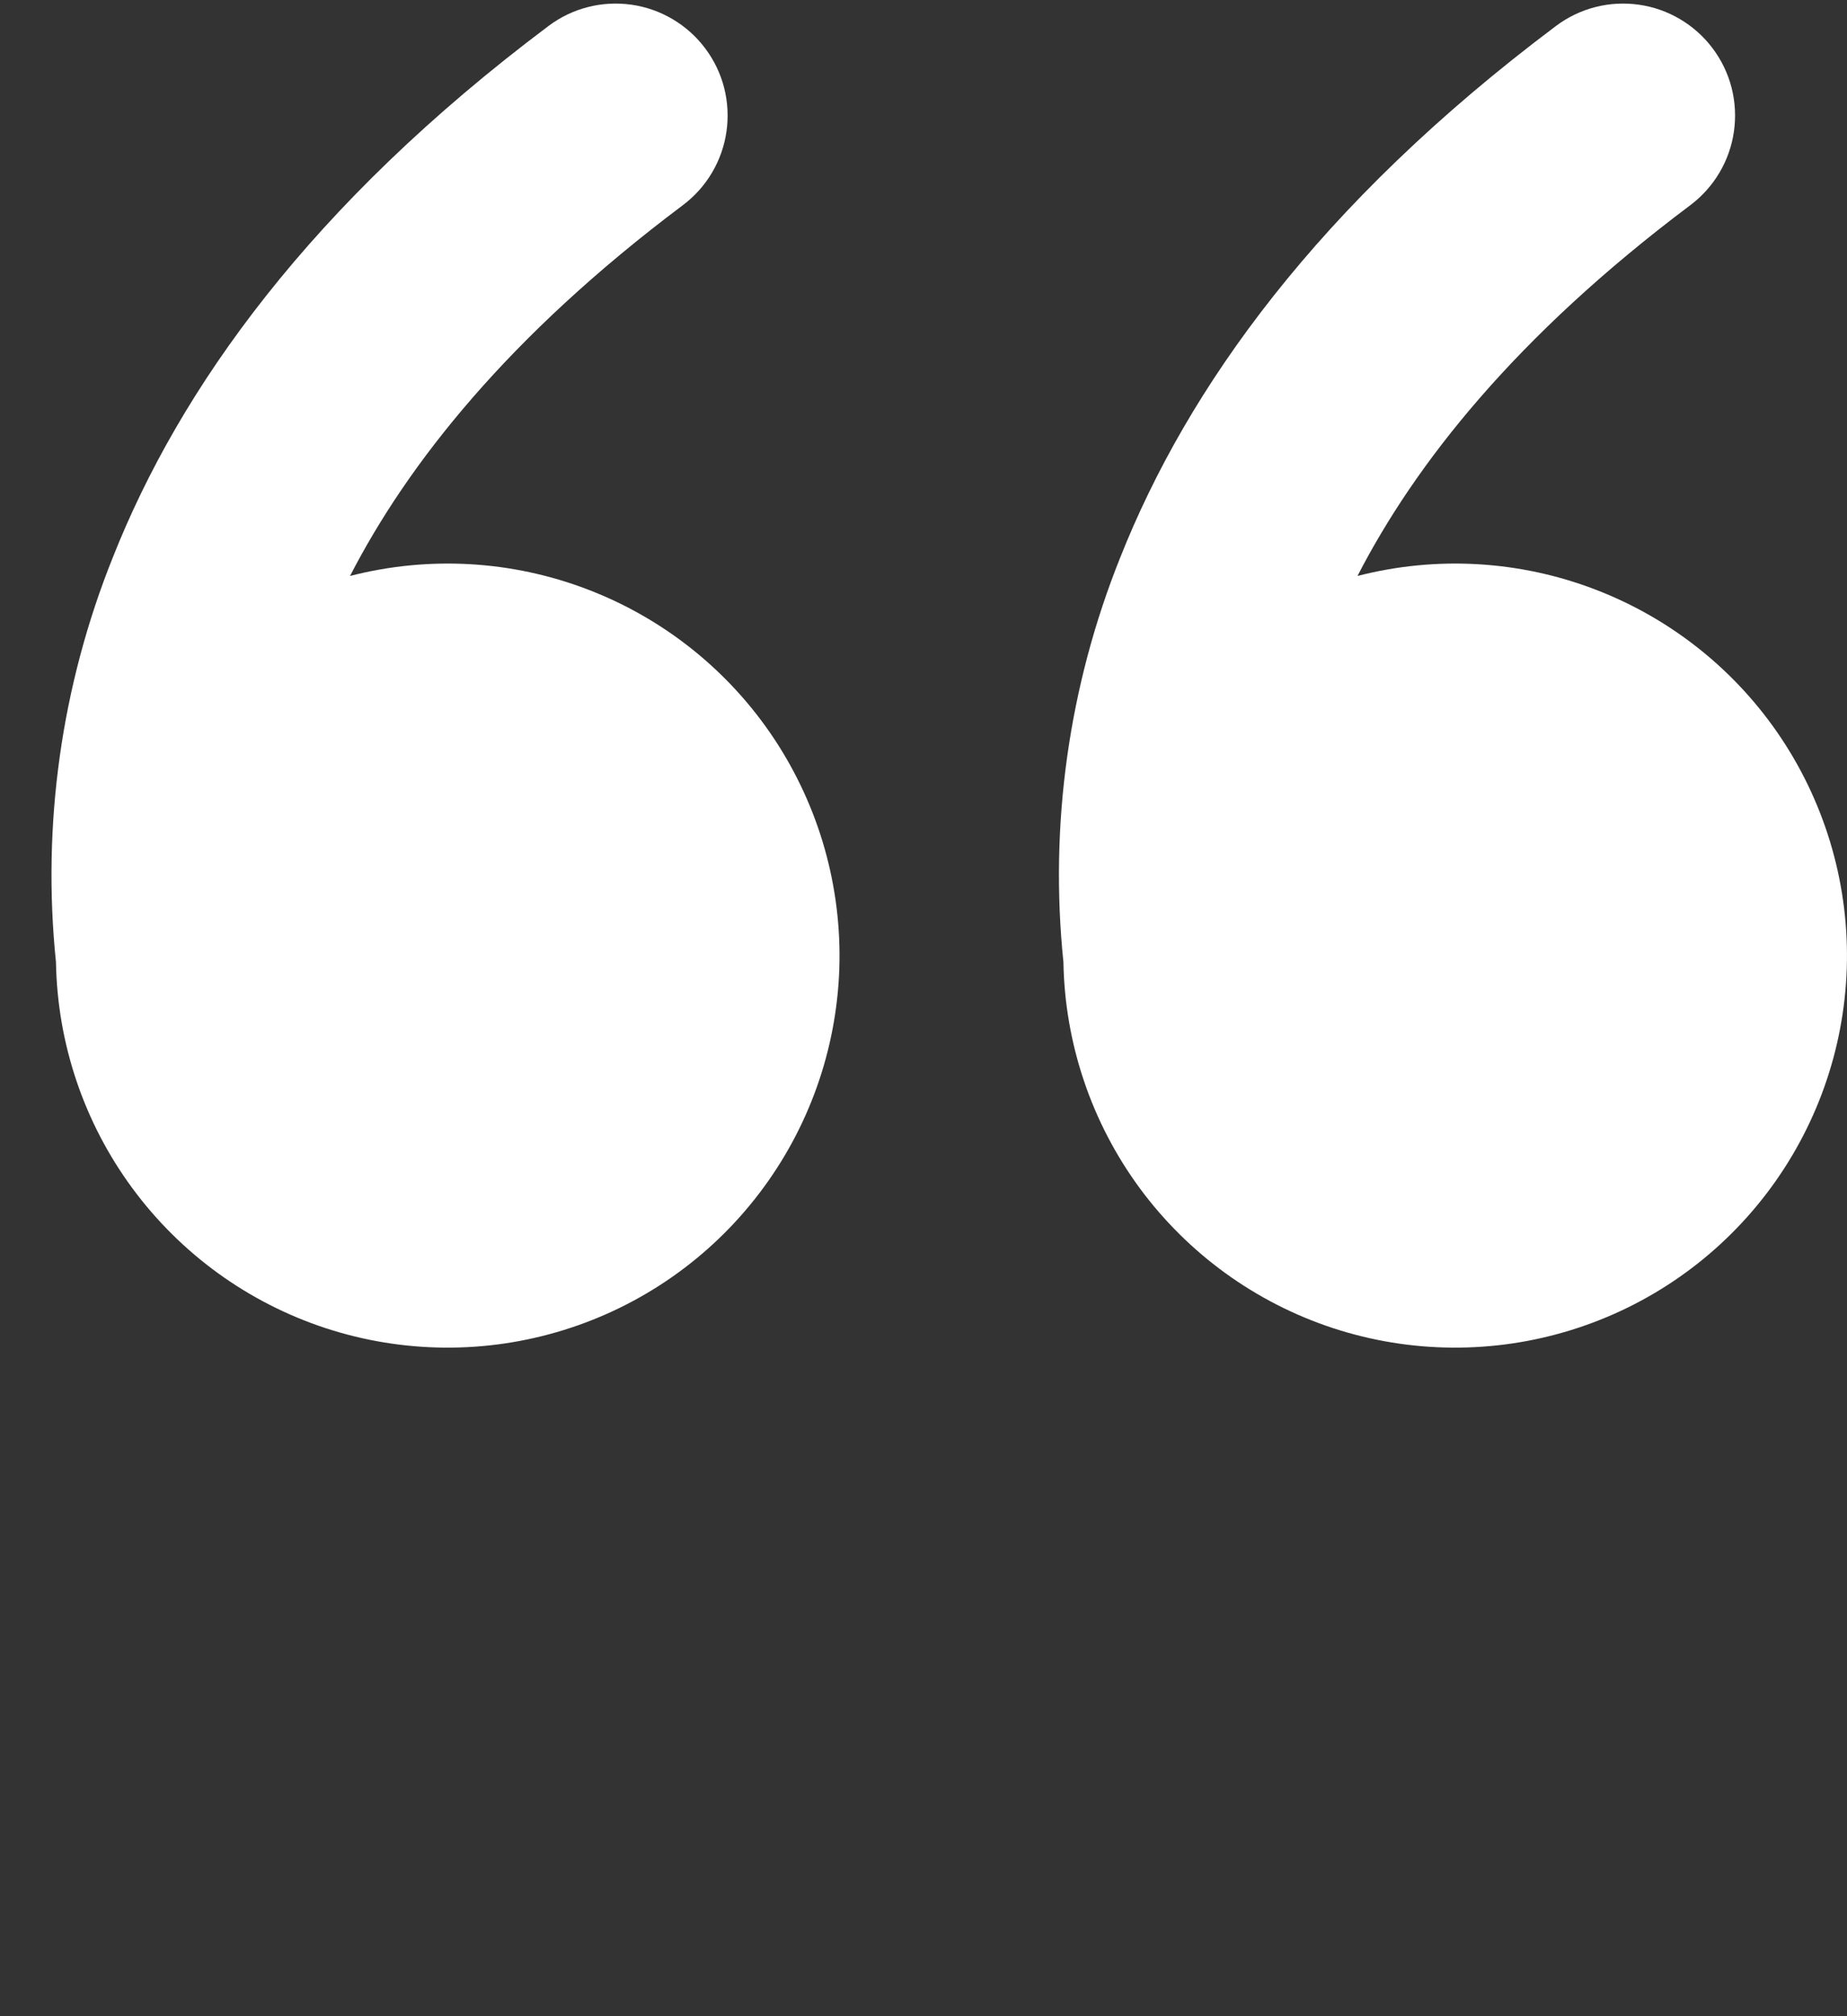 <svg width="33" height="36" viewBox="0 0 33 36" fill="none" xmlns="http://www.w3.org/2000/svg">
<rect x="0" y="0" width="33" height="36" fill="#333333" stroke="none"/>
<path d="M9.8 0.464C10.01 0.306 10.249 0.191 10.504 0.126C10.758 0.061 11.023 0.047 11.283 0.084C11.543 0.121 11.793 0.209 12.019 0.343C12.245 0.477 12.443 0.654 12.6 0.864C12.758 1.074 12.873 1.313 12.938 1.567C13.003 1.822 13.017 2.087 12.98 2.347C12.943 2.607 12.855 2.857 12.721 3.083C12.588 3.309 12.41 3.506 12.2 3.664C9.072 6.01 7.28 8.292 6.254 10.284C7.663 9.921 9.15 10.006 10.508 10.528C11.866 11.049 13.028 11.98 13.832 13.192C14.636 14.405 15.043 15.837 14.996 17.291C14.948 18.745 14.449 20.148 13.567 21.305C12.686 22.462 11.466 23.316 10.076 23.747C8.687 24.179 7.198 24.167 5.816 23.714C4.434 23.26 3.228 22.387 2.365 21.216C1.501 20.045 1.025 18.634 1 17.18C0.747 14.724 1.096 12.243 2.016 9.952C3.21 6.94 5.544 3.656 9.8 0.464ZM27.8 0.464C28.01 0.306 28.25 0.191 28.504 0.126C28.758 0.061 29.023 0.047 29.283 0.084C29.543 0.121 29.793 0.209 30.019 0.343C30.245 0.477 30.443 0.654 30.6 0.864C30.758 1.074 30.873 1.313 30.938 1.567C31.003 1.822 31.017 2.087 30.98 2.347C30.943 2.607 30.855 2.857 30.721 3.083C30.587 3.309 30.41 3.506 30.2 3.664C27.072 6.01 25.28 8.292 24.254 10.284C25.663 9.921 27.15 10.006 28.508 10.528C29.866 11.049 31.028 11.98 31.832 13.192C32.636 14.405 33.043 15.837 32.996 17.291C32.948 18.745 32.449 20.148 31.567 21.305C30.686 22.462 29.466 23.316 28.076 23.747C26.687 24.179 25.198 24.167 23.816 23.714C22.434 23.26 21.228 22.387 20.364 21.216C19.502 20.045 19.025 18.634 19 17.18C18.747 14.724 19.096 12.243 20.016 9.952C21.212 6.94 23.544 3.656 27.8 0.464Z" fill="white"/>
</svg>
